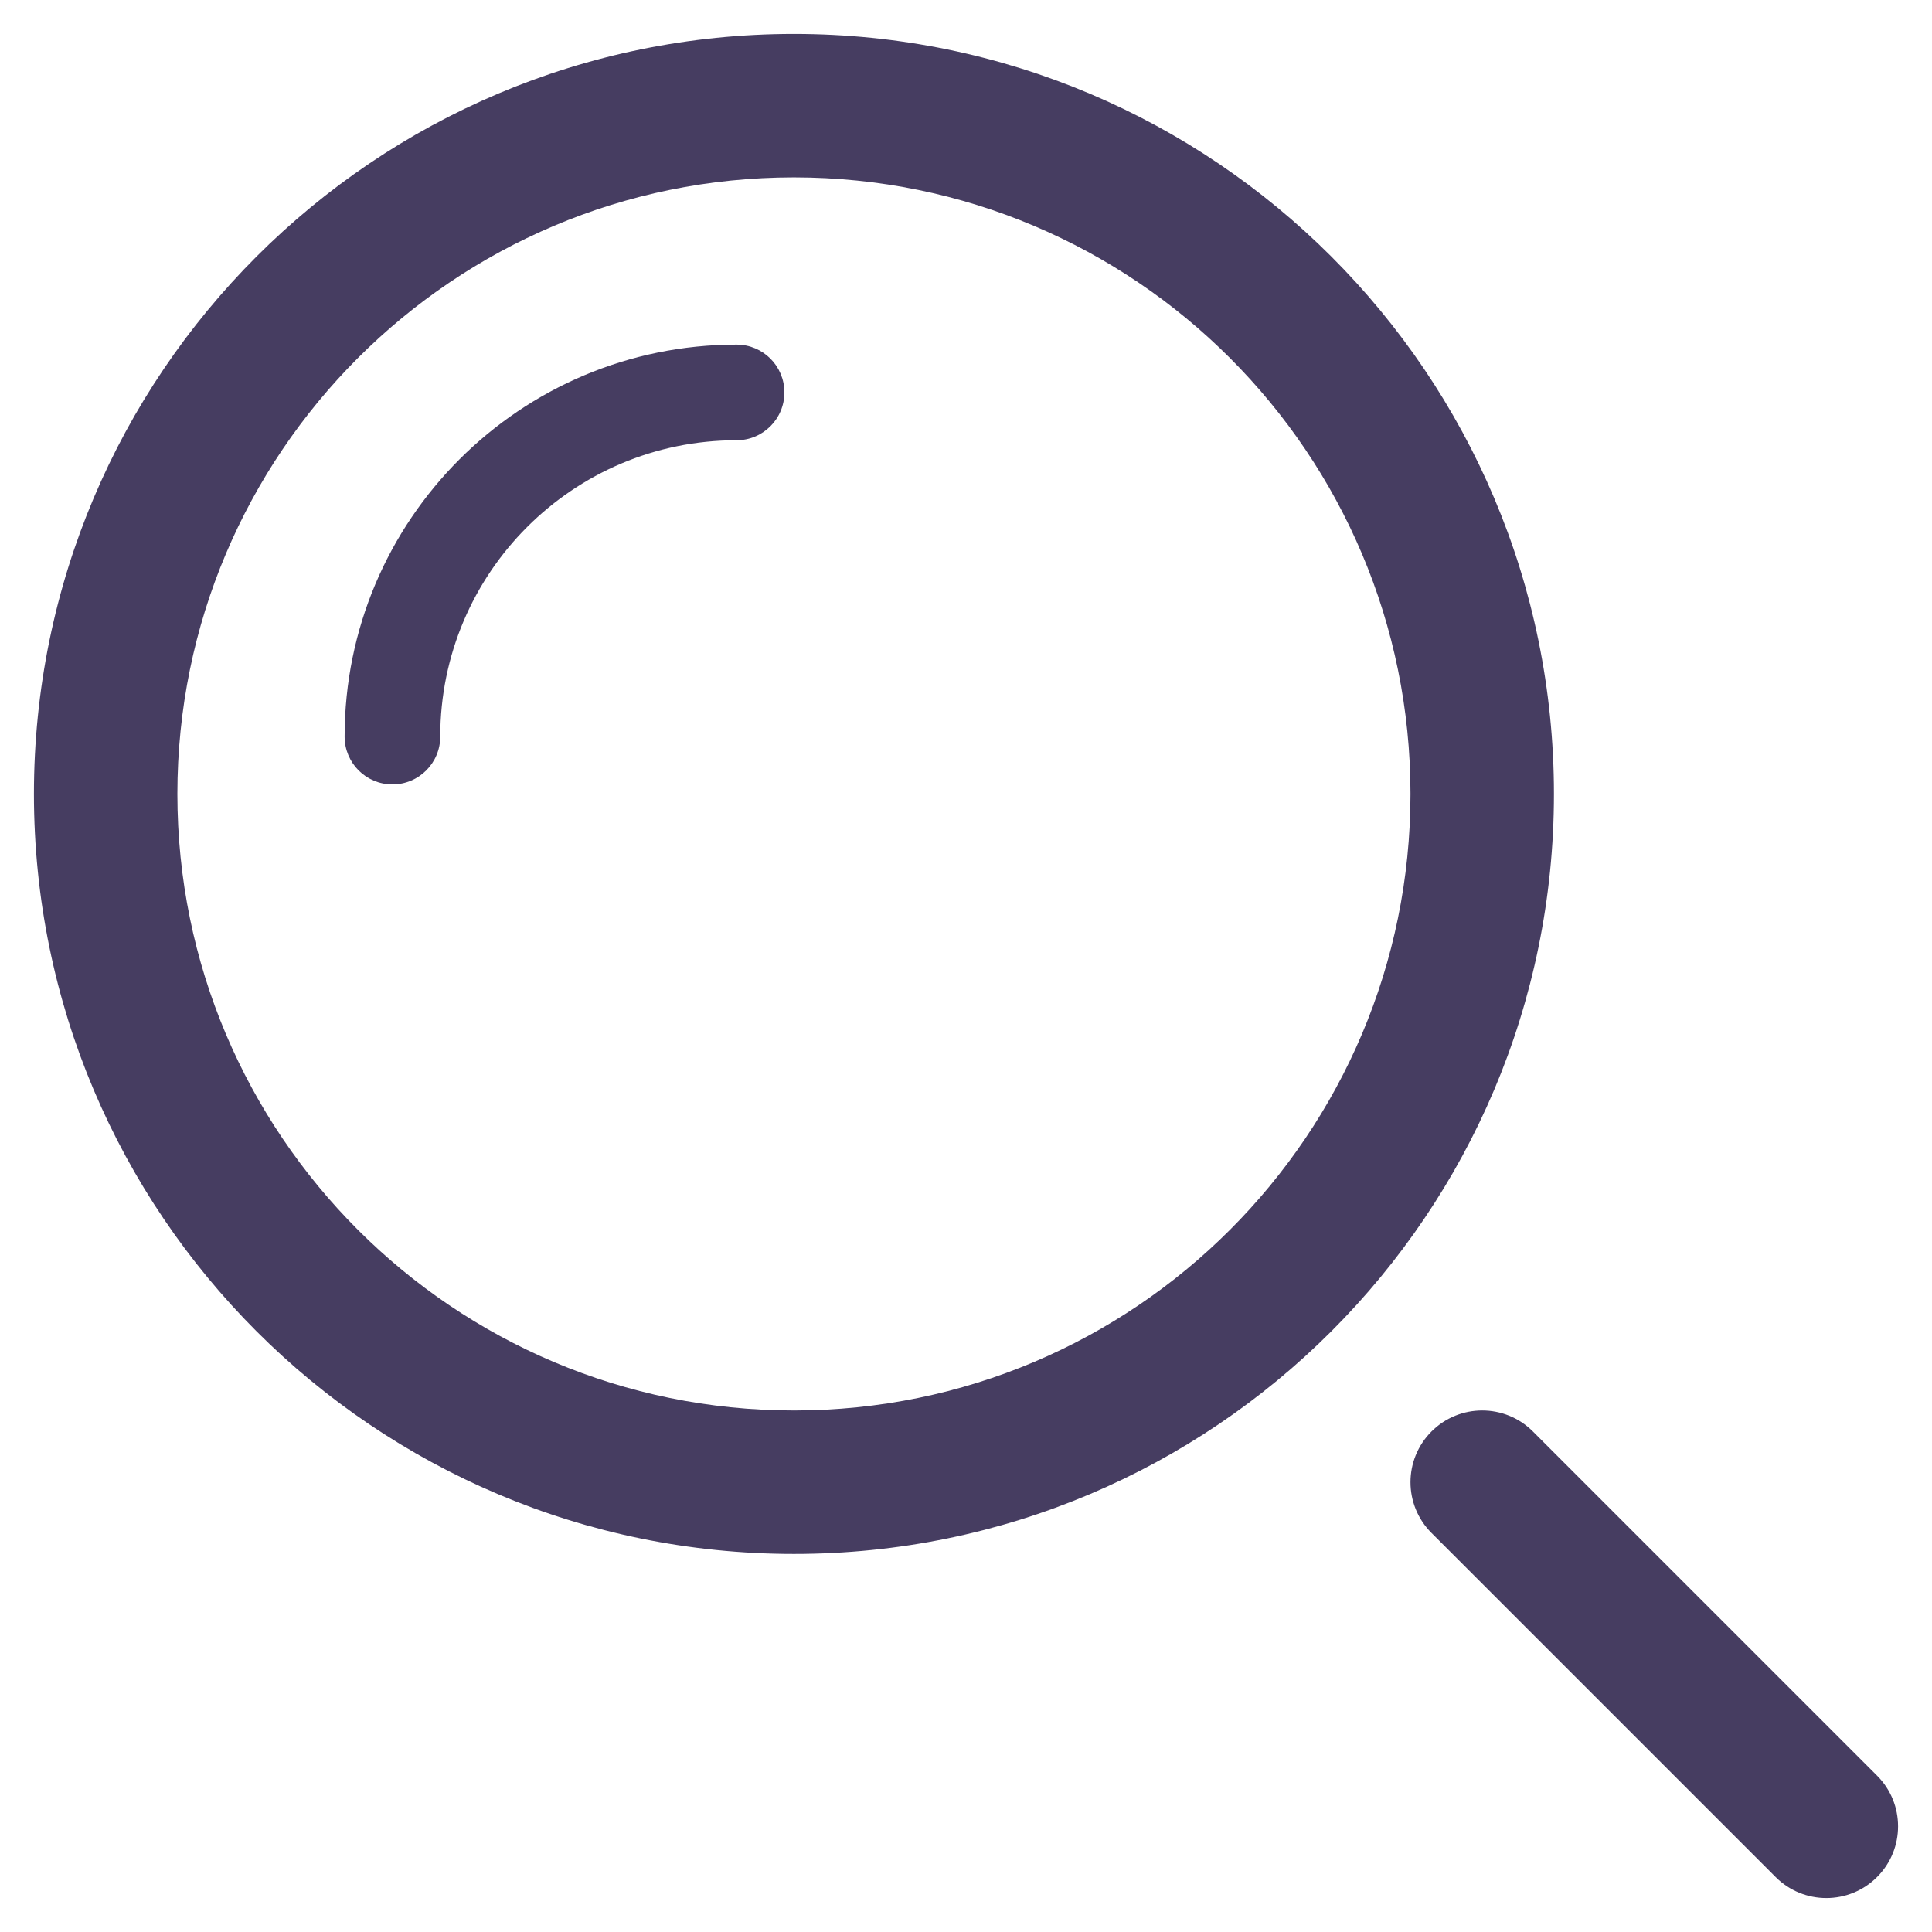 <svg width="16" height="16" viewBox="0 0 16 16" fill="none" xmlns="http://www.w3.org/2000/svg">
<g id="Icons/24px/Search">
<g id="zoom split">
<path id="Combined Shape" d="M15.545 14.705C15.777 14.937 15.777 15.313 15.545 15.545C15.313 15.777 14.937 15.777 14.705 15.545L11.855 12.695C11.623 12.463 11.623 12.087 11.855 11.855C12.087 11.623 12.463 11.623 12.695 11.855L15.545 14.705ZM6.575 12.869C3.099 12.869 0.281 10.051 0.281 6.575C0.281 3.099 3.099 0.281 6.575 0.281C10.051 0.281 12.869 3.099 12.869 6.575C12.869 10.051 10.051 12.869 6.575 12.869ZM6.575 11.681C9.395 11.681 11.681 9.395 11.681 6.575C11.681 3.755 9.395 1.469 6.575 1.469C3.755 1.469 1.469 3.755 1.469 6.575C1.469 9.395 3.755 11.681 6.575 11.681ZM3.646 6.1C3.646 6.319 3.469 6.496 3.25 6.496C3.031 6.496 2.854 6.319 2.854 6.1C2.854 4.307 4.307 2.854 6.1 2.854C6.319 2.854 6.496 3.031 6.496 3.25C6.496 3.469 6.319 3.646 6.1 3.646C4.745 3.646 3.646 4.745 3.646 6.1Z" fill="#463D61"/>
</g>
</g>
</svg>
